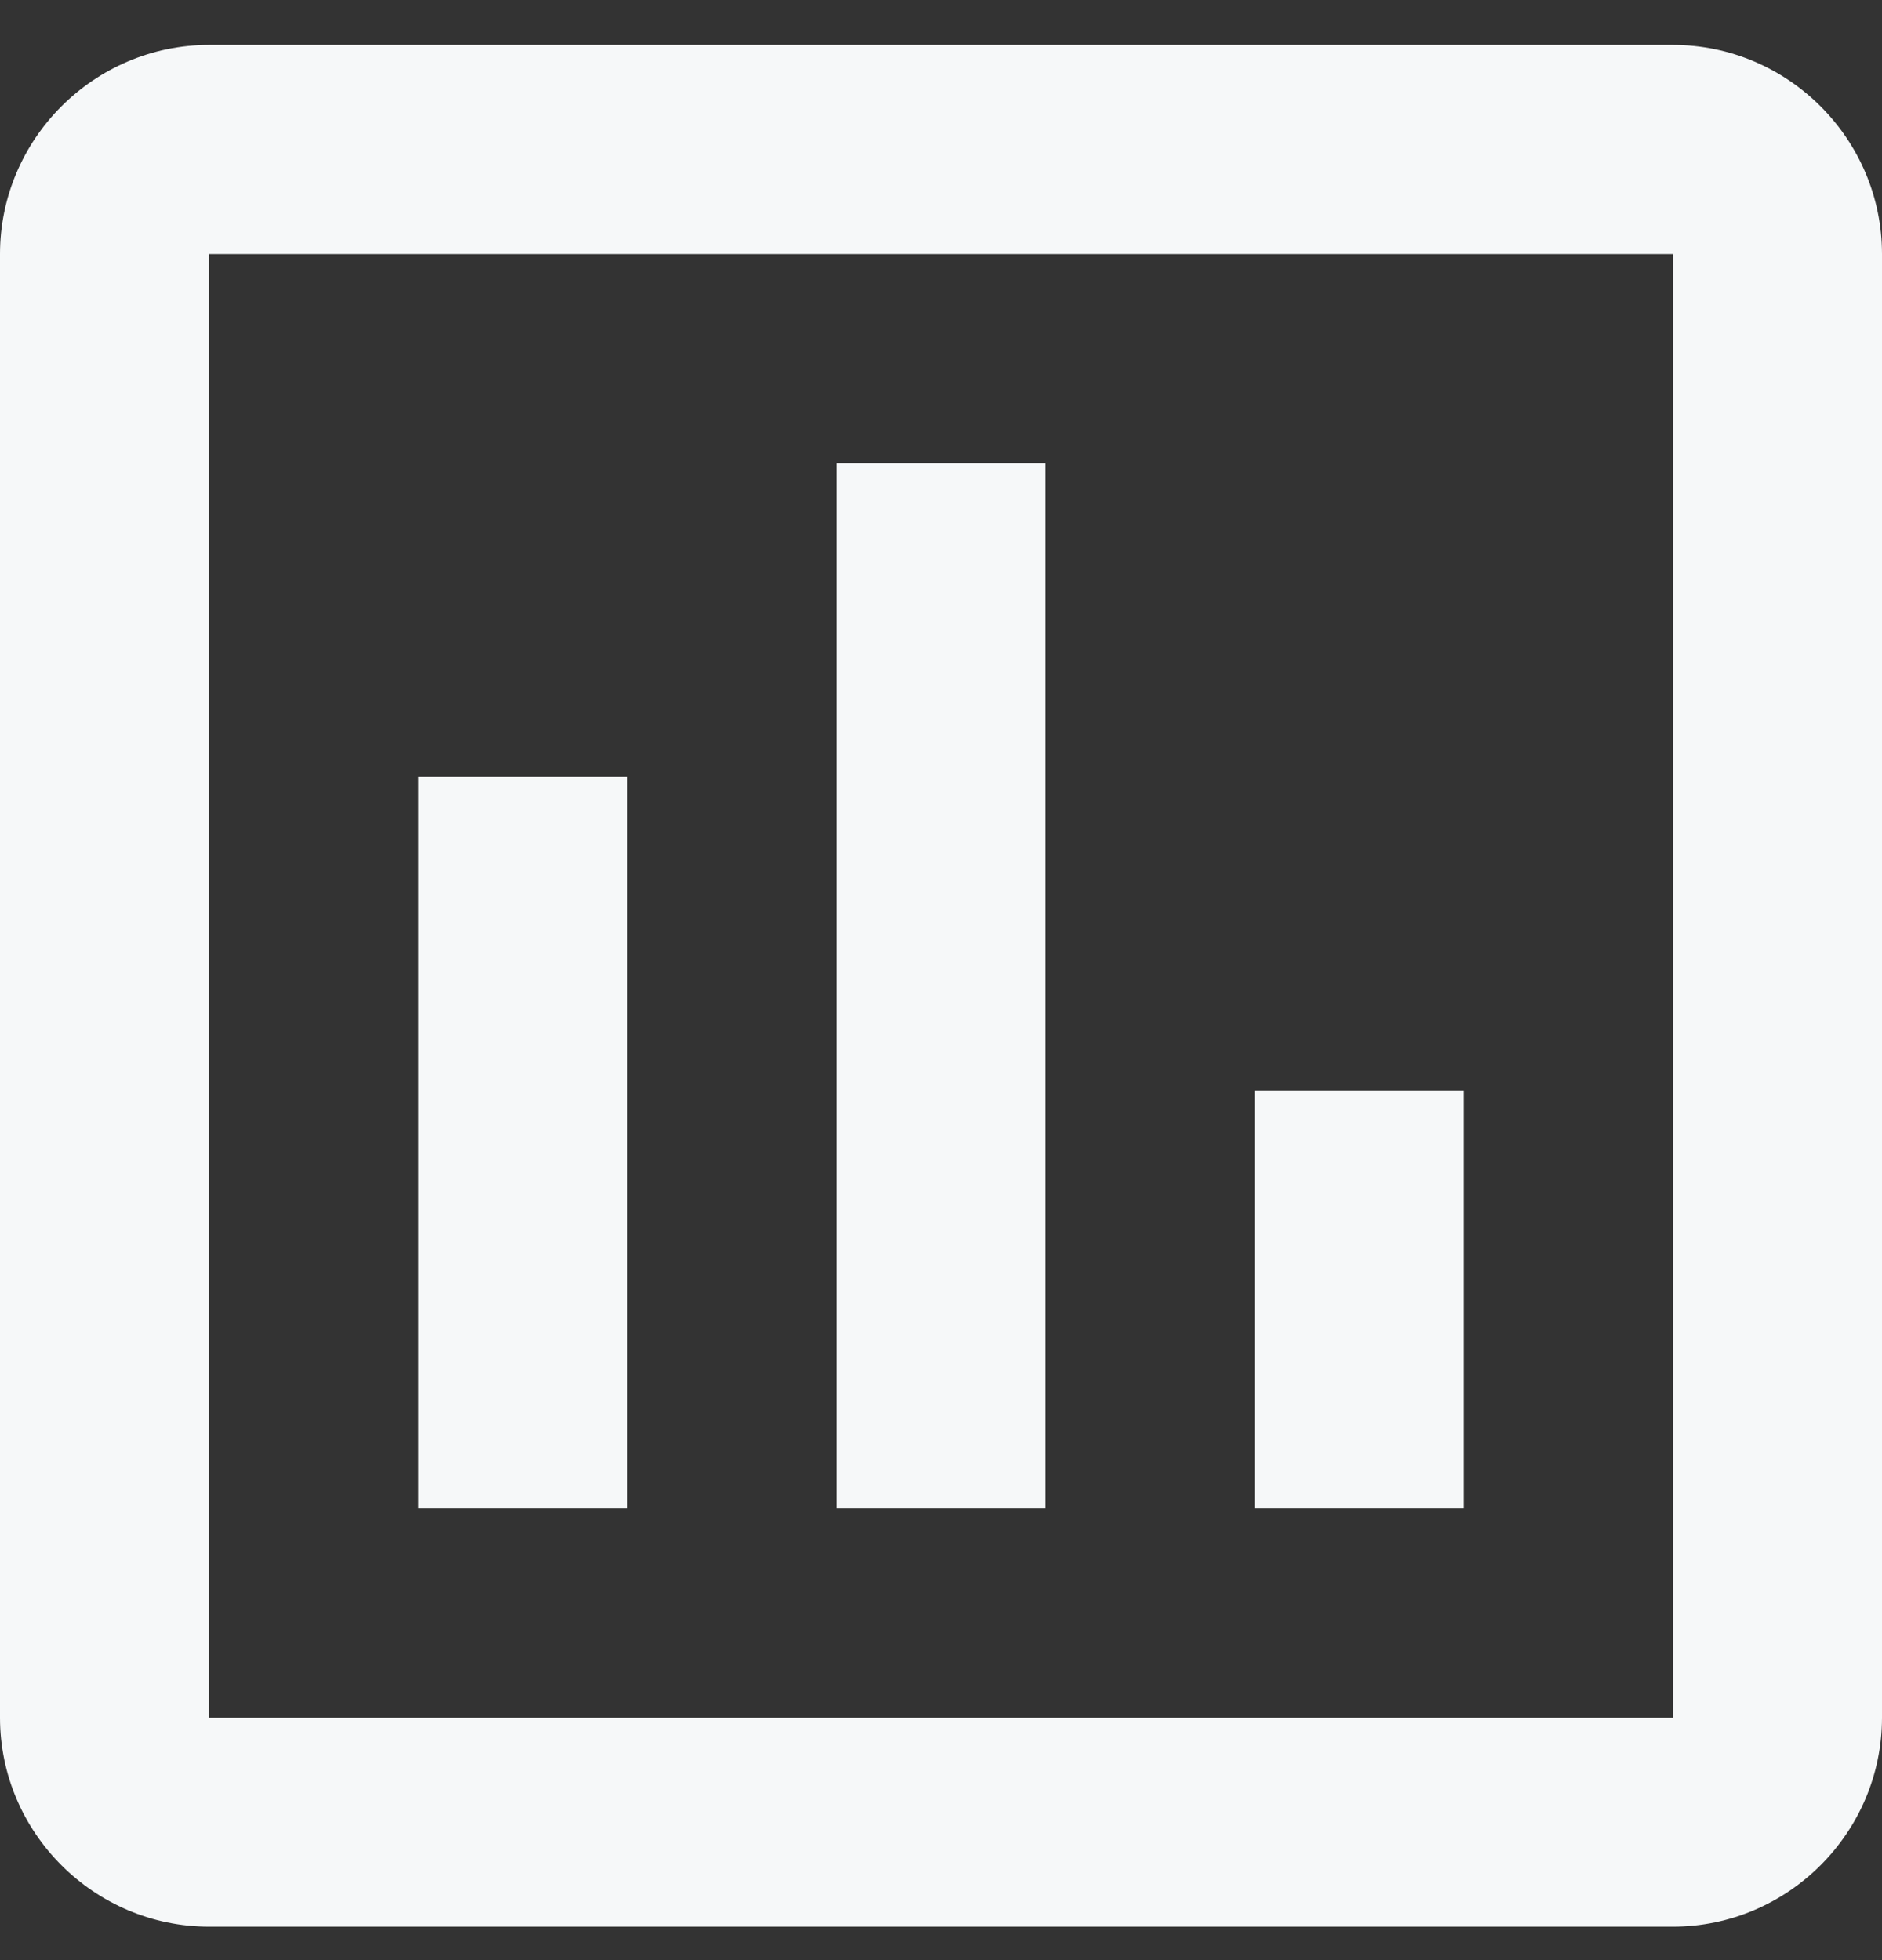 <svg width="24" height="25" viewBox="0 0 24 25" fill="none" xmlns="http://www.w3.org/2000/svg">
<rect x="0" y="0" width="24" height="25" fill="#333333" stroke="none"/>
<path fill-rule="evenodd" clip-rule="evenodd" d="M21.333 0.573H2.667C1.2 0.573 0 1.773 0 3.24V21.907C0 23.373 1.2 24.573 2.667 24.573H21.333C22.8 24.573 24 23.373 24 21.907V3.24C24 1.773 22.8 0.573 21.333 0.573ZM21.333 21.907H2.667V3.24H21.333V21.907ZM8 9.907H5.333V19.24H8V9.907ZM10.667 5.907H13.333V19.24H10.667V5.907ZM18.667 13.907H16V19.24H18.667V13.907Z" fill="#F6F8F9"/>
</svg>
